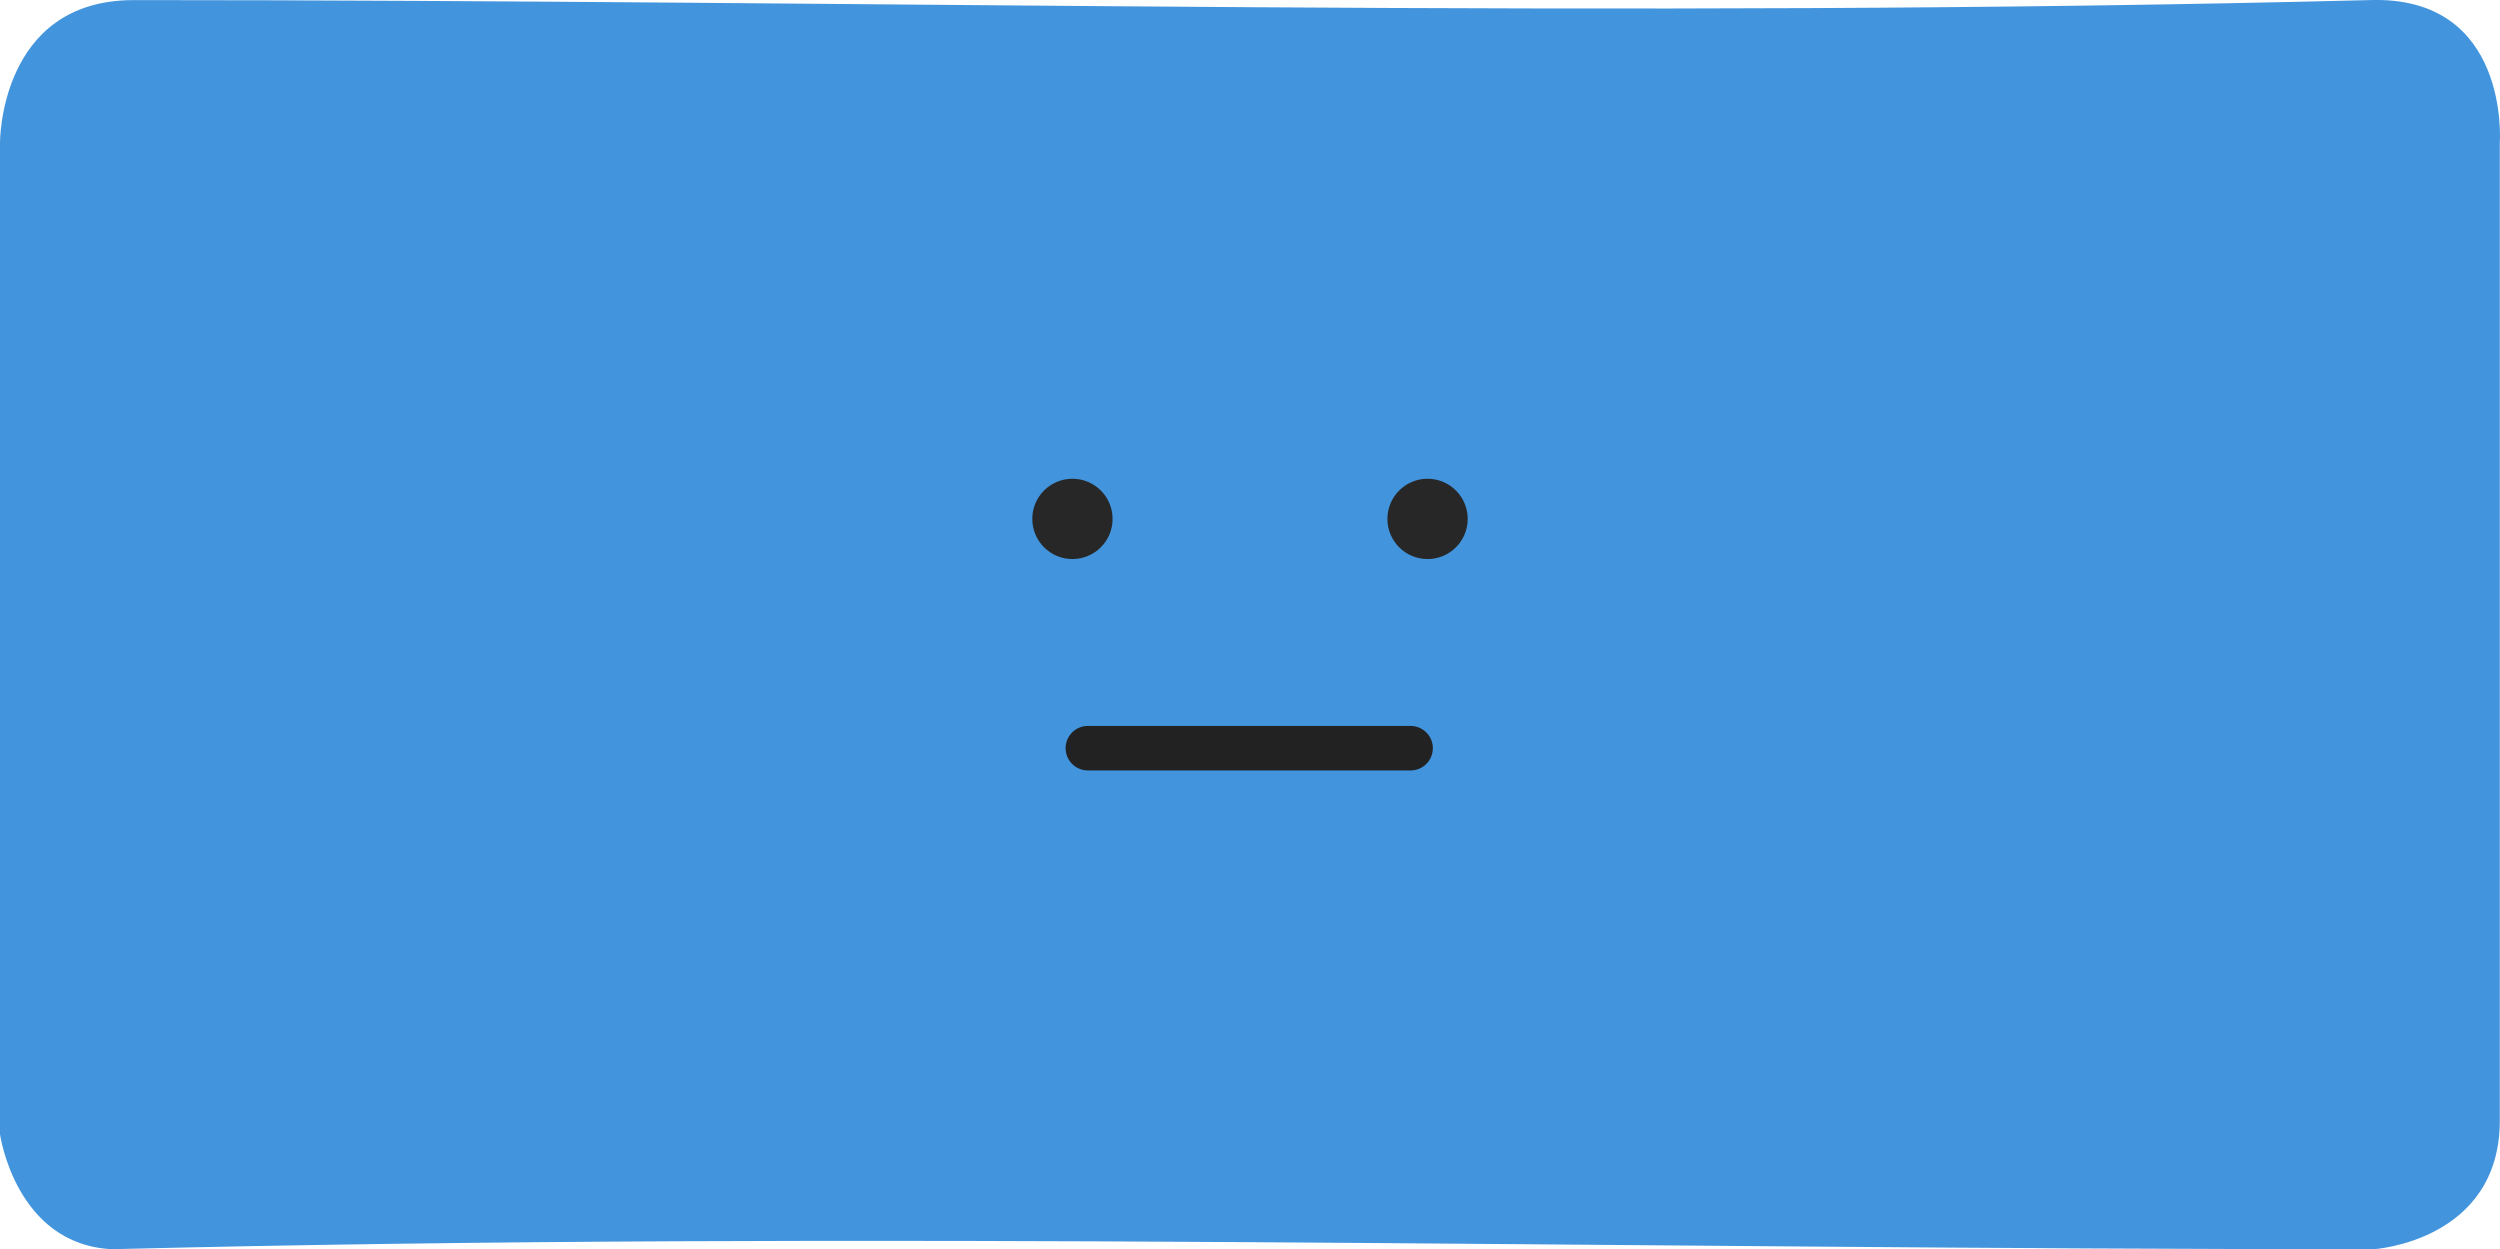 <svg xmlns="http://www.w3.org/2000/svg" xml:space="preserve" viewBox="0 0 212.216 106.042"><path fill="#4294dd" d="M696.069 808.51c-11.413 0-11.338 12.115-11.338 12.115v84.156s1.312 9.36 9.504 9.76c64.129-1.6 127.718 0 192.008 0 0 0 10.688-.683 10.688-10.936v-82.969s.92-12.547-11.072-12.127c-63.382 1.612-126.319.001-189.789 0z" style="mix-blend-mode:normal" transform="translate(-684.731 -808.5)"/><g transform="translate(-631.914 -810.483)"><circle cx="722.949" cy="854.531" r="3.408" fill="#272727"/><circle cx="753.094" cy="854.531" r="3.408" fill="#272727"/><path fill="none" stroke="#222" stroke-linecap="round" stroke-linejoin="round" stroke-width="3.78" d="M724.26 873.994h27.393"/></g></svg>